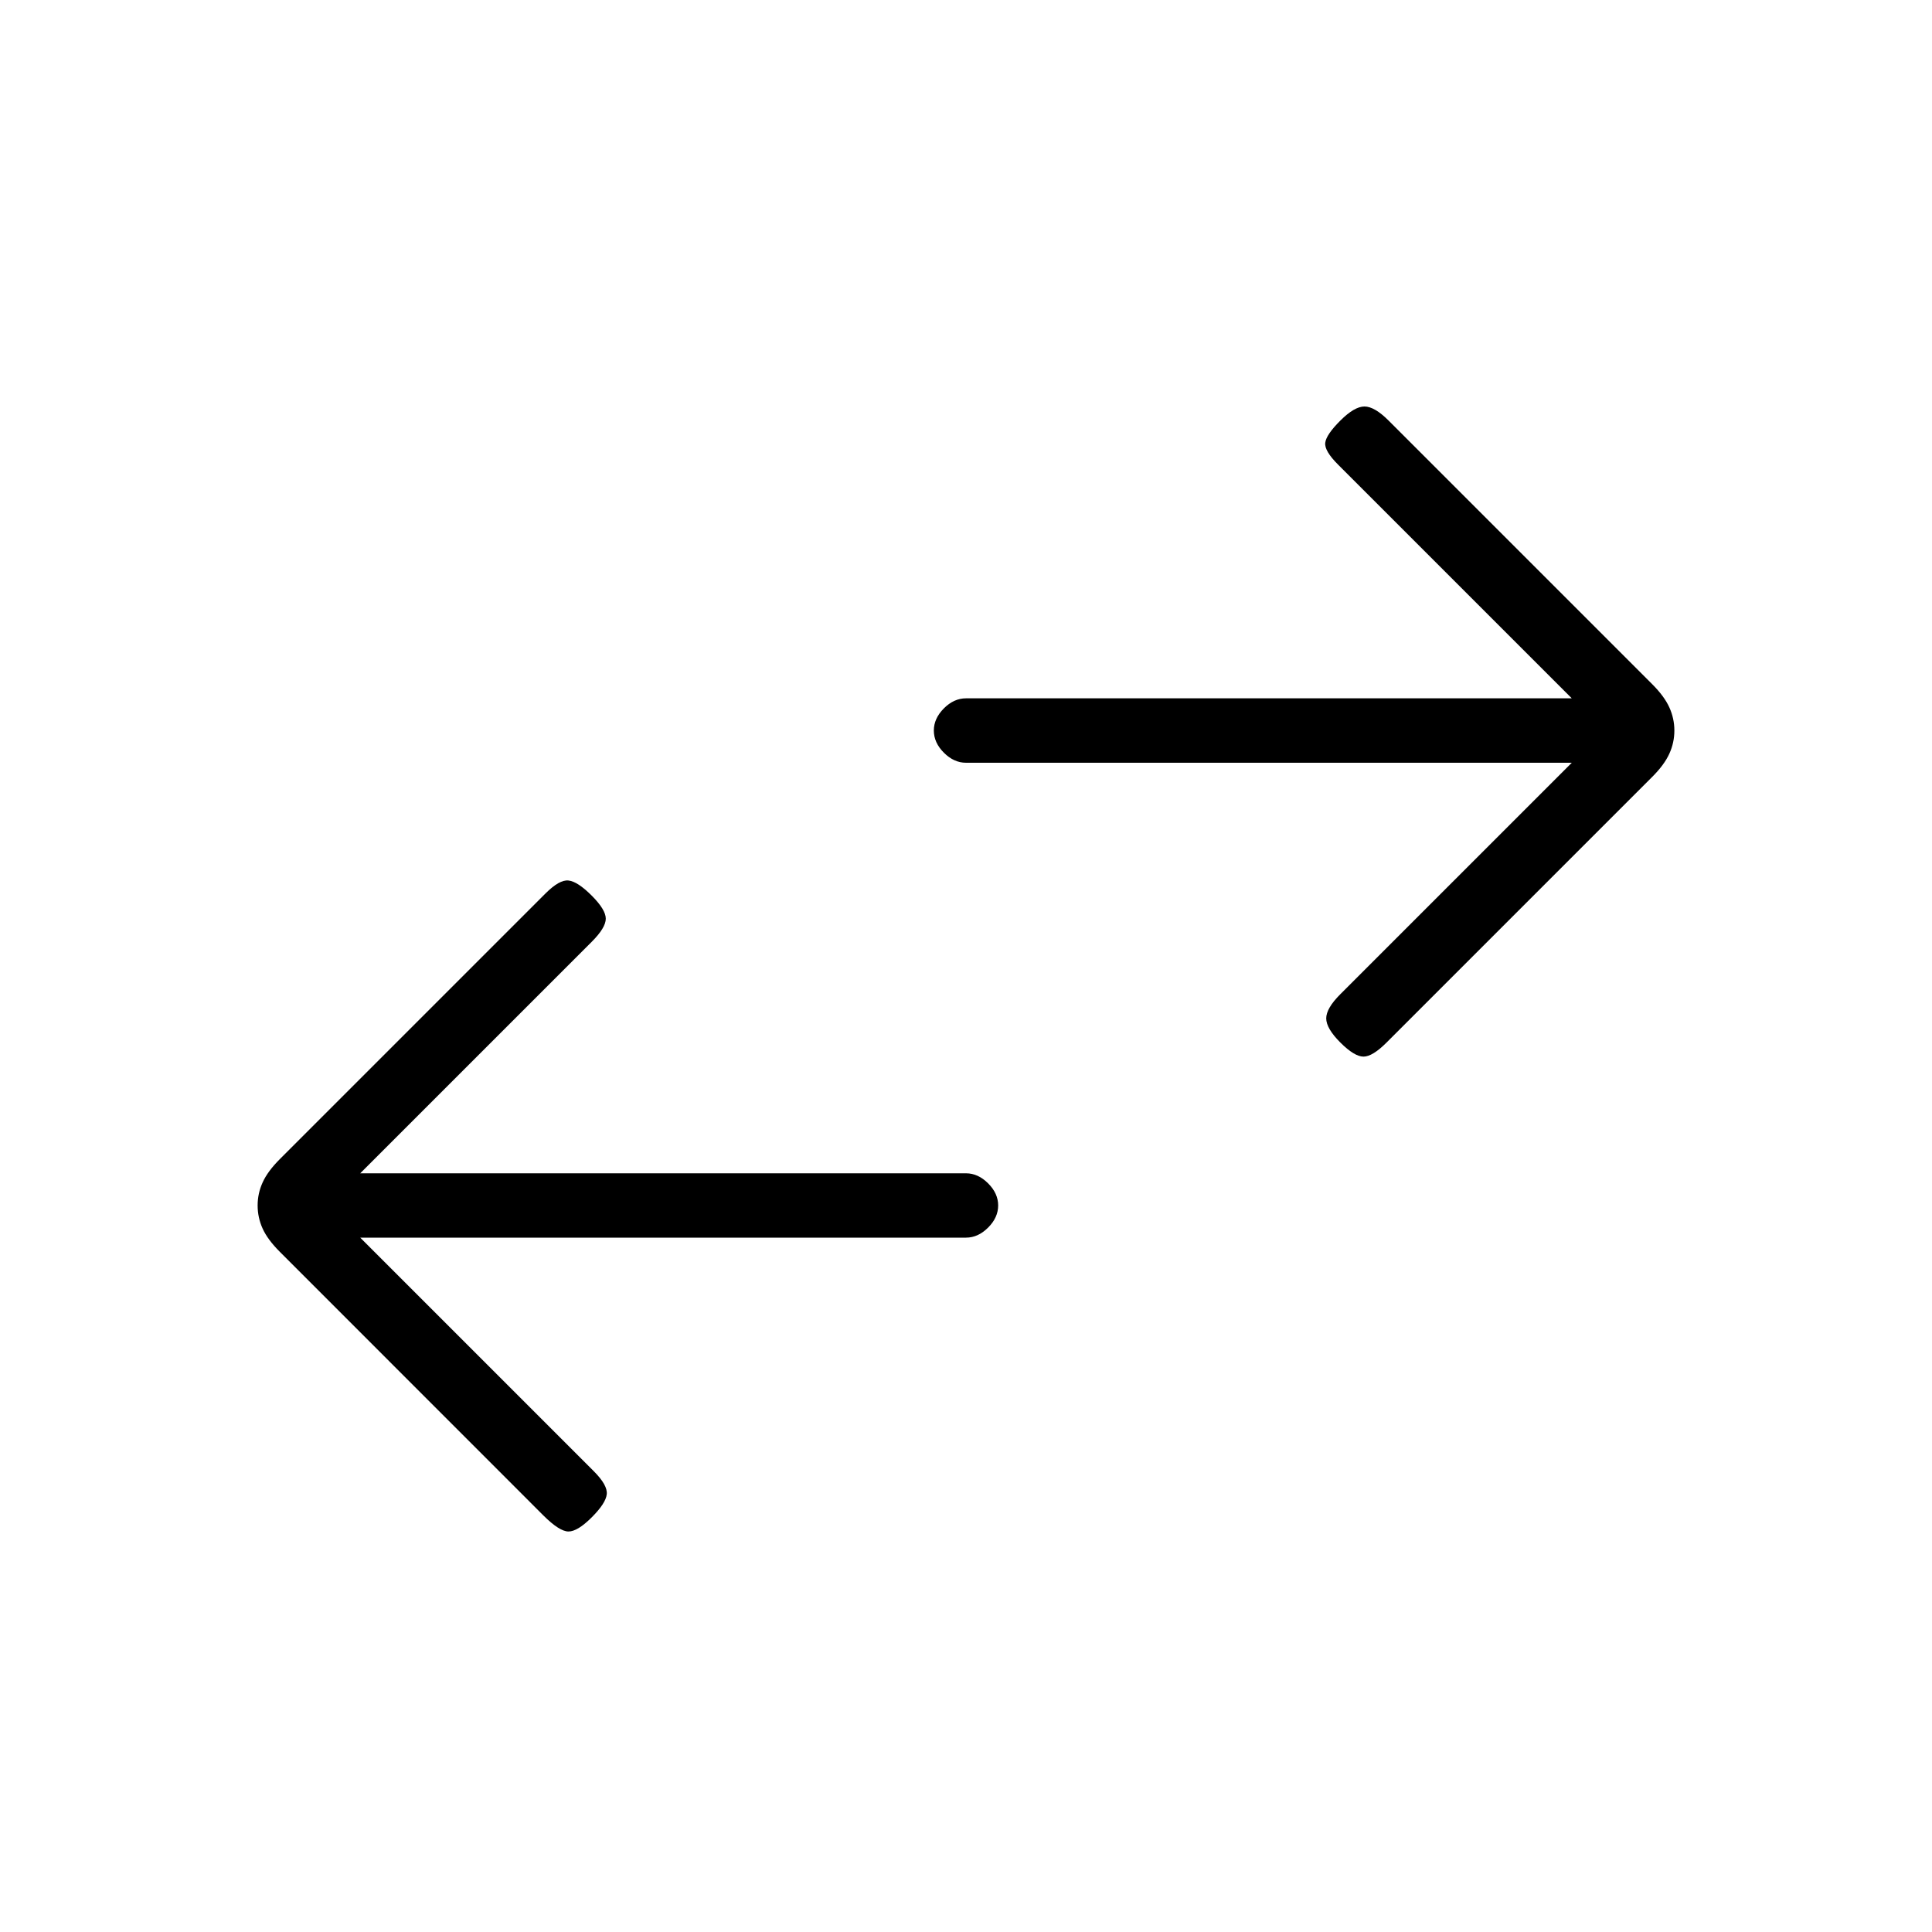 <svg xmlns="http://www.w3.org/2000/svg" height="20" width="20"><path d="M13.875 10.792q-.146-.146-.146-.25 0-.104.146-.25l2.396-2.396H10q-.125 0-.229-.104-.104-.104-.104-.23 0-.124.104-.229.104-.104.229-.104h6.271l-2.417-2.417q-.146-.145-.135-.229.01-.083.156-.229.146-.146.25-.146.104 0 .25.146l2.729 2.729q.125.125.177.24.052.115.052.239 0 .126-.052.24-.052.115-.177.24l-2.75 2.75q-.146.146-.239.146-.094 0-.24-.146Zm-8.25 4.896-2.729-2.73q-.125-.125-.177-.239-.052-.115-.052-.24 0-.125.052-.239.052-.115.177-.24l2.75-2.75q.146-.146.239-.135.094.01.24.156t.146.239q0 .094-.146.24l-2.396 2.396H10q.125 0 .229.104.104.104.104.229t-.104.229q-.104.104-.229.104H3.729l2.417 2.417q.146.146.135.24-.01.093-.156.239t-.24.146q-.093 0-.26-.166Z"/></svg>